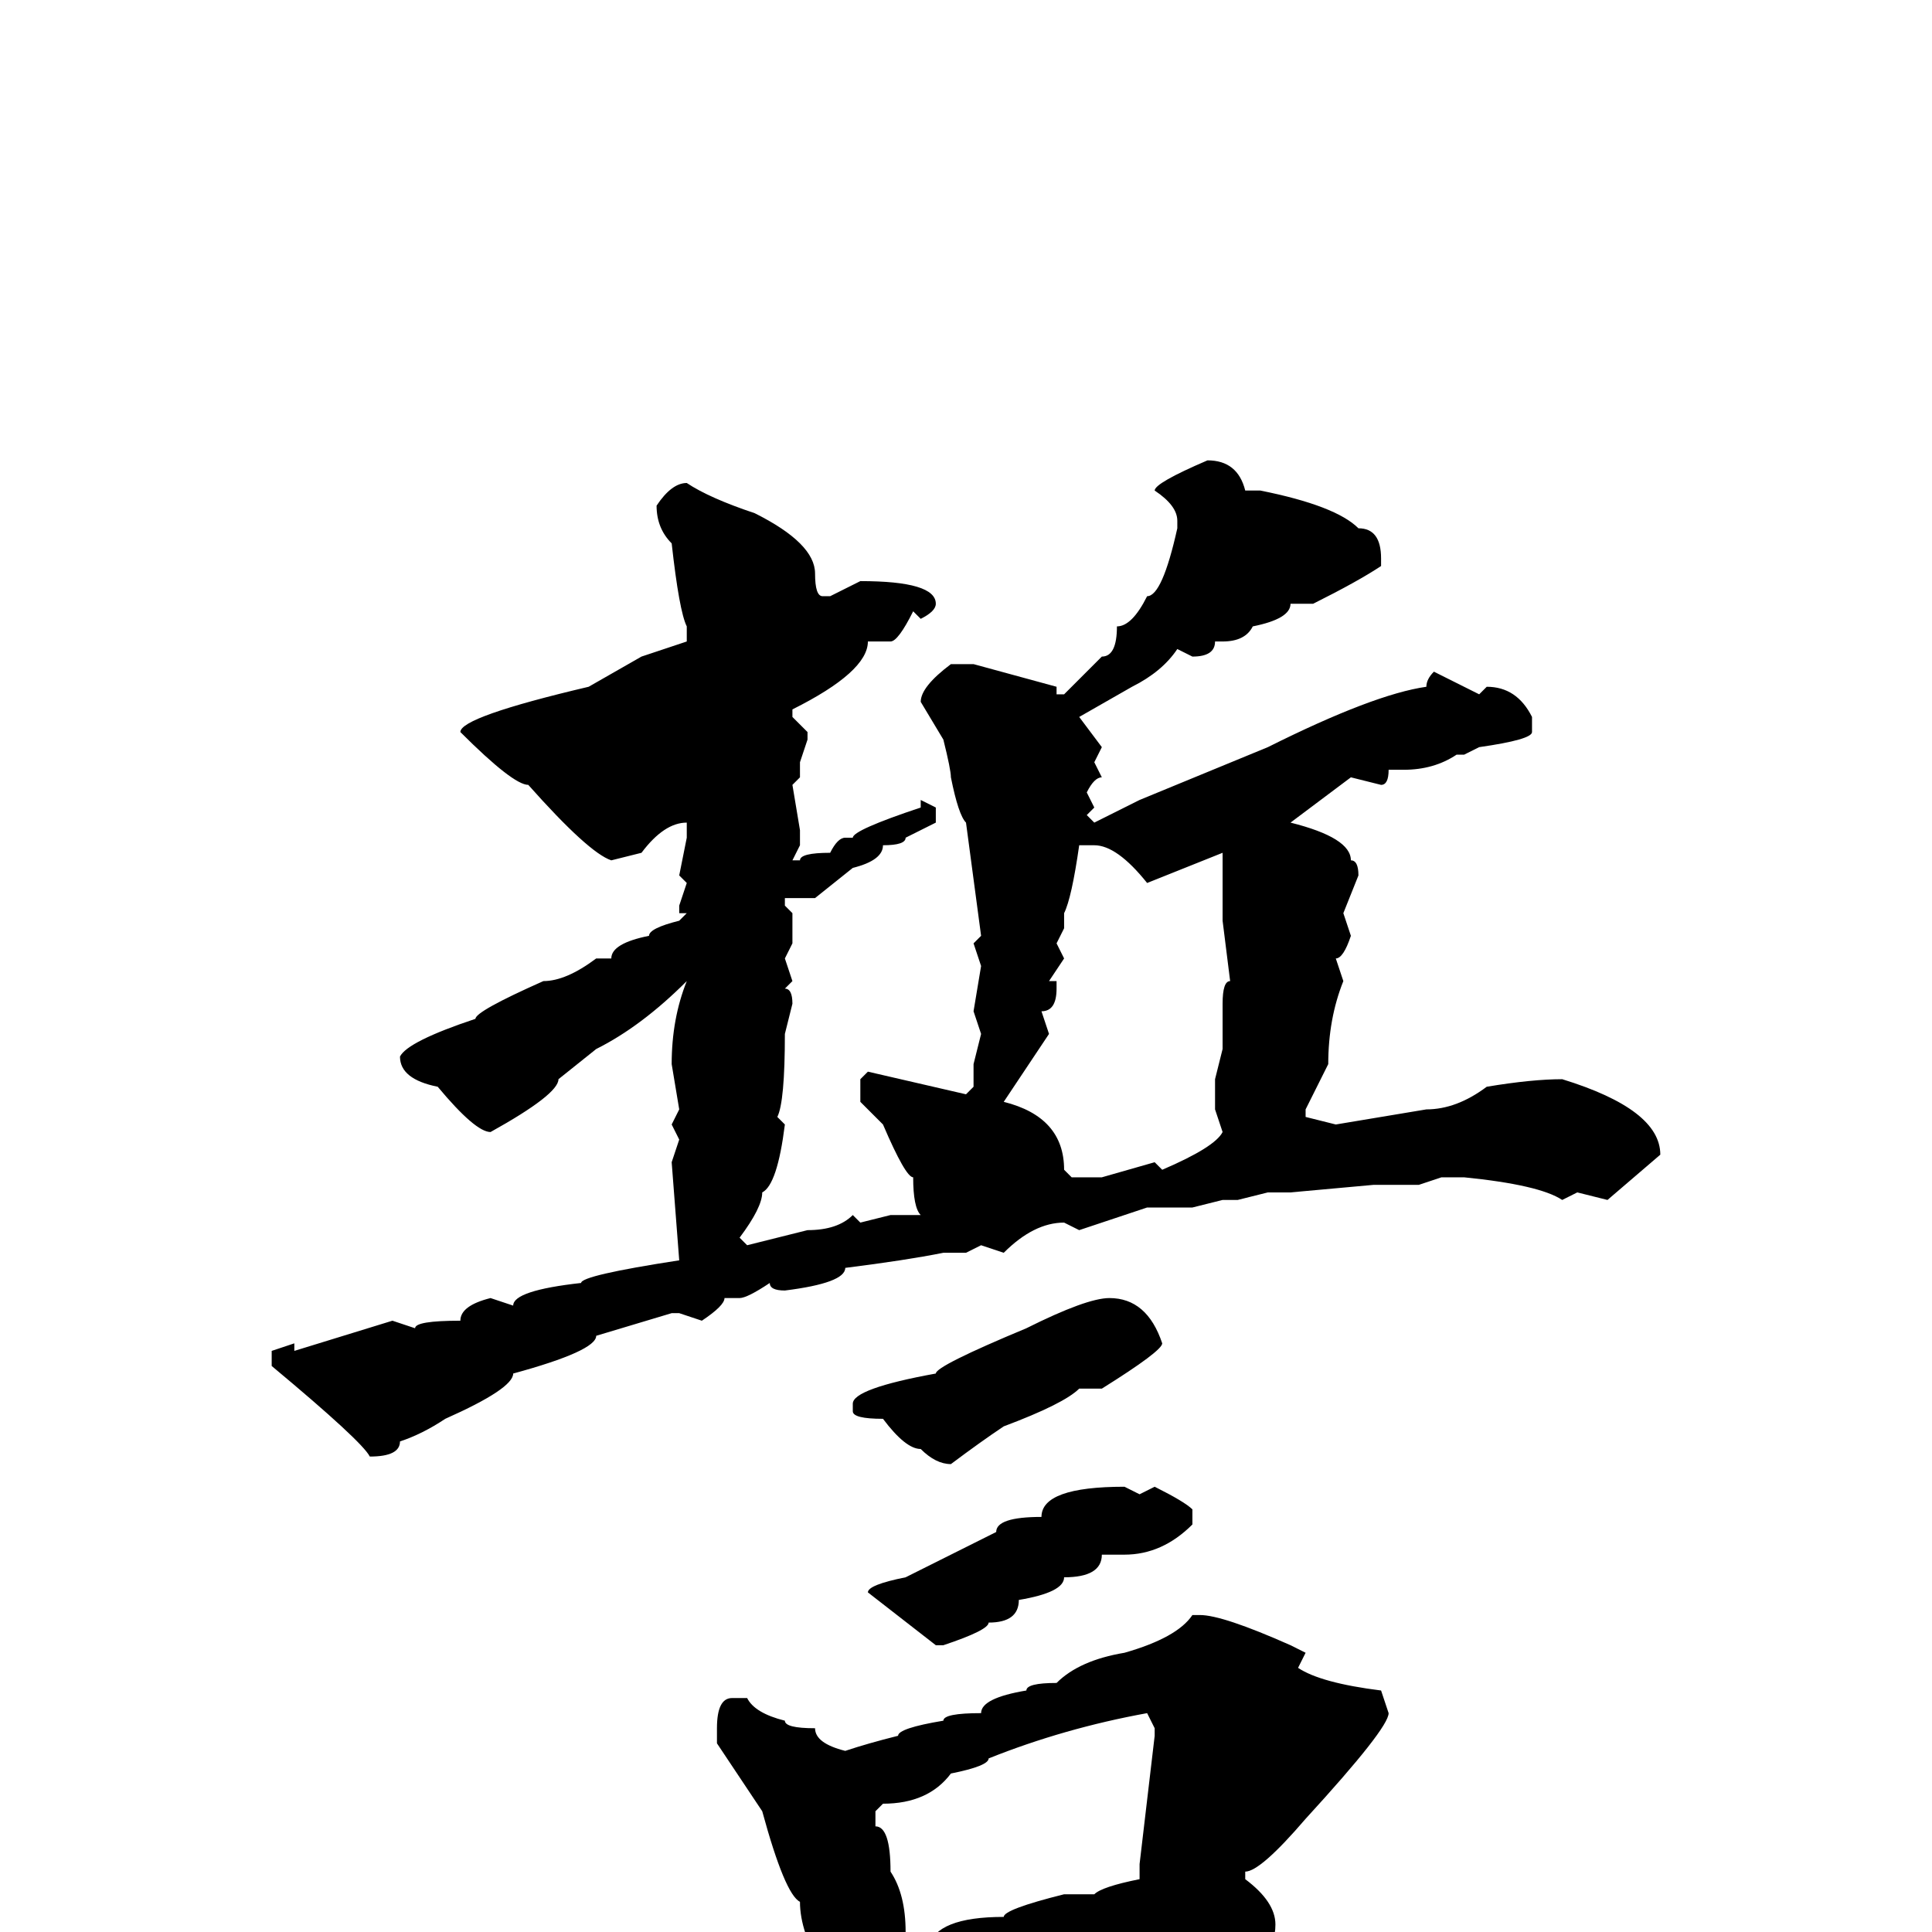 <svg xmlns="http://www.w3.org/2000/svg" viewBox="0 -256 256 256">
	<path fill="#000000" d="M160 -195Q164 -195 165 -191H167Q177 -189 180 -186Q183 -186 183 -182V-181Q180 -179 174 -176H171Q171 -174 166 -173Q165 -171 162 -171H161Q161 -169 158 -169L156 -170Q154 -167 150 -165L143 -161L146 -157L145 -155L146 -153Q145 -153 144 -151L145 -149L144 -148L145 -147L151 -150L168 -157Q182 -164 189 -165Q189 -166 190 -167L196 -164L197 -165Q201 -165 203 -161V-159Q203 -158 196 -157L194 -156H193Q190 -154 186 -154H184Q184 -152 183 -152L179 -153L171 -147Q179 -145 179 -142Q180 -142 180 -140L178 -135L179 -132Q178 -129 177 -129L178 -126Q176 -121 176 -115L173 -109V-108L177 -107L189 -109Q193 -109 197 -112Q203 -113 207 -113Q220 -109 220 -103L213 -97L209 -98L207 -97Q204 -99 194 -100H191L188 -99H182L171 -98H168L164 -97H162L158 -96H152Q146 -94 143 -93L141 -94Q137 -94 133 -90L130 -91L128 -90H125Q120 -89 112 -88Q112 -86 104 -85Q102 -85 102 -86Q99 -84 98 -84H96Q96 -83 93 -81L90 -82H89L79 -79Q79 -77 68 -74Q68 -72 59 -68Q56 -66 53 -65Q53 -63 49 -63Q48 -65 36 -75V-77L39 -78V-77L52 -81L55 -80Q55 -81 61 -81Q61 -83 65 -84L68 -83Q68 -85 77 -86Q77 -87 90 -89L89 -102L90 -105L89 -107L90 -109L89 -115Q89 -121 91 -126Q85 -120 79 -117L74 -113Q74 -111 65 -106Q63 -106 58 -112Q53 -113 53 -116Q54 -118 63 -121Q63 -122 72 -126Q75 -126 79 -129H81Q81 -131 86 -132Q86 -133 90 -134L91 -135H90V-136L91 -139L90 -140L91 -145V-147Q88 -147 85 -143L81 -142Q78 -143 70 -152Q68 -152 61 -159Q61 -161 78 -165L85 -169L91 -171V-173Q90 -175 89 -184Q87 -186 87 -189Q89 -192 91 -192Q94 -190 100 -188Q108 -184 108 -180Q108 -177 109 -177H110L114 -179Q124 -179 124 -176Q124 -175 122 -174L121 -175Q119 -171 118 -171H115Q115 -167 105 -162V-161L107 -159V-158L106 -155V-153L105 -152L106 -146V-144L105 -142H106Q106 -143 110 -143Q111 -145 112 -145H113Q113 -146 122 -149V-150L124 -149V-147L120 -145Q120 -144 117 -144Q117 -142 113 -141L108 -137H104V-136L105 -135V-131L104 -129L105 -126L104 -125Q105 -125 105 -123L104 -119Q104 -110 103 -108L104 -107Q103 -99 101 -98Q101 -96 98 -92L99 -91L107 -93Q111 -93 113 -95L114 -94L118 -95H122Q121 -96 121 -100Q120 -100 117 -107L114 -110V-113L115 -114L128 -111L129 -112V-115L130 -119L129 -122L130 -128L129 -131L130 -132L128 -147Q127 -148 126 -153Q126 -154 125 -158L122 -163Q122 -165 126 -168H129L140 -165V-164H141L146 -169Q148 -169 148 -173Q150 -173 152 -177Q154 -177 156 -186V-187Q156 -189 153 -191Q153 -192 160 -195ZM143 -144Q142 -137 141 -135V-133L140 -131L141 -129L139 -126H140V-125Q140 -122 138 -122L139 -119L133 -110Q141 -108 141 -101L142 -100H143H146L153 -102L154 -101Q161 -104 162 -106L161 -109V-113L162 -117V-119V-123Q162 -126 163 -126L162 -134V-138V-142V-143L152 -139Q148 -144 145 -144ZM147 -84Q152 -84 154 -78Q154 -77 146 -72H143Q141 -70 133 -67Q130 -65 126 -62Q124 -62 122 -64Q120 -64 117 -68Q113 -68 113 -69V-70Q113 -72 124 -74Q124 -75 136 -80Q144 -84 147 -84ZM149 -59L151 -58L153 -59Q157 -57 158 -56V-54Q154 -50 149 -50H146Q146 -47 141 -47Q141 -45 135 -44Q135 -41 131 -41Q131 -40 125 -38H124L115 -45Q115 -46 120 -47L132 -53Q132 -55 138 -55Q138 -59 149 -59ZM158 -42H159Q162 -42 171 -38L173 -37L172 -35Q175 -33 183 -32L184 -29Q184 -27 173 -15Q167 -8 165 -8V-7Q169 -4 169 -1Q169 4 163 6H162L160 5L158 6H157V5L156 6H155L151 5L149 6H146Q146 7 145 7L143 6L142 7H135L131 8H130Q120 9 120 11L122 13Q119 19 117 19Q110 16 110 10Q109 10 109 8V6V5Q106 0 106 -4Q104 -5 101 -16L95 -25V-27Q95 -31 97 -31H99Q100 -29 104 -28Q104 -27 108 -27Q108 -25 112 -24Q115 -25 119 -26Q119 -27 125 -28Q125 -29 130 -29Q130 -31 136 -32Q136 -33 140 -33Q143 -36 149 -37Q156 -39 158 -42ZM116 -16V-14Q118 -14 118 -8Q120 -5 120 0Q122 0 122 2H123Q124 -2 133 -2Q133 -3 141 -5H145Q146 -6 151 -7V-9L153 -26V-27L152 -29Q141 -27 131 -23Q131 -22 126 -21Q123 -17 117 -17Z"/>
</svg>